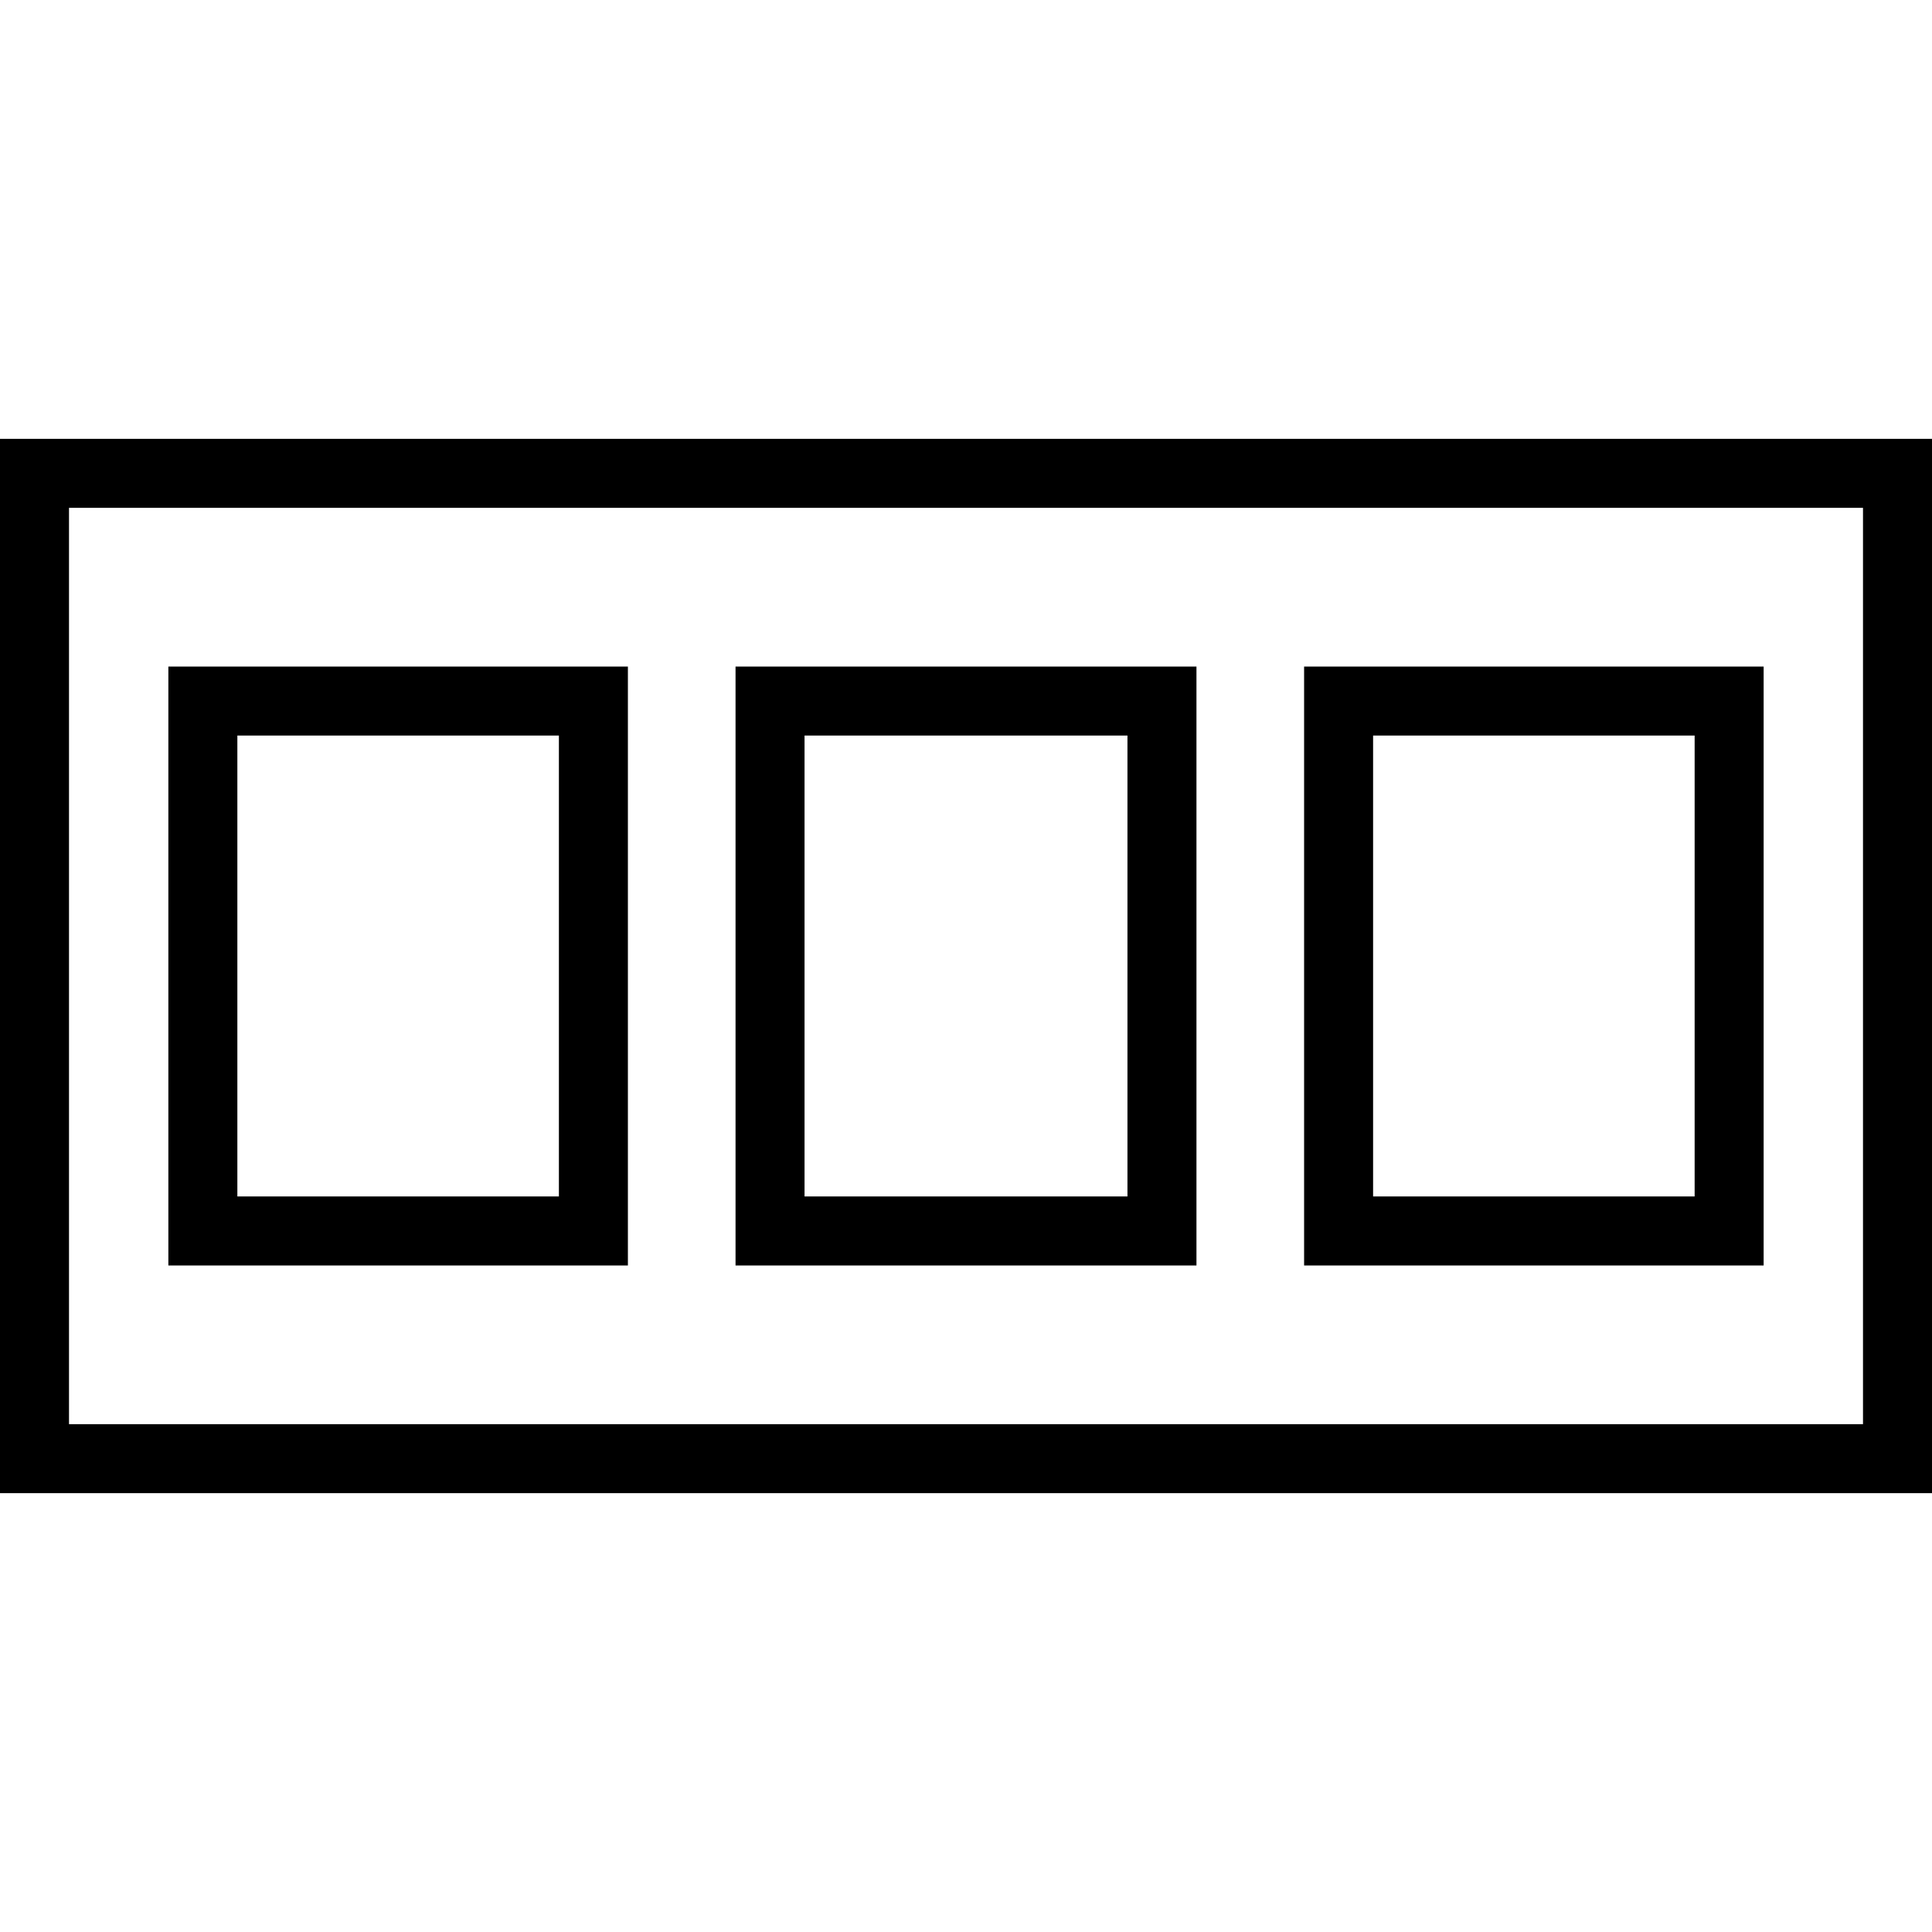 <?xml version="1.0" encoding="utf-8"?>

<!--
 ~   Copyright (c) WSO2 Inc. (http://wso2.com) All Rights Reserved.
 ~
 ~   Licensed under the Apache License, Version 2.0 (the "License");
 ~   you may not use this file except in compliance with the License.
 ~   You may obtain a copy of the License at
 ~
 ~        http://www.apache.org/licenses/LICENSE-2.0
 ~
 ~   Unless required by applicable law or agreed to in writing, software
 ~   distributed under the License is distributed on an "AS IS" BASIS,
 ~   WITHOUT WARRANTIES OR CONDITIONS OF ANY KIND, either express or implied.
 ~   See the License for the specific language governing permissions and
 ~   limitations under the License.
-->

<svg version="1.1" id="call-template-mediator"
	 xmlns="http://www.w3.org/2000/svg" xmlns:xlink="http://www.w3.org/1999/xlink" x="0px" y="0px" viewBox="0 0 14 14"
	 style="enable-background:new 0 0 14 14;" xml:space="preserve">
<path d="M12.78,4.83H9.45v4.34h3.33V4.83z M12.28,8.67H9.95V5.33h2.33
	V8.67z M8.67,4.83H5.33v4.34h3.34V4.83z M8.17,8.67H5.83V5.33h2.34
	V8.67z M4.55,4.83H1.22v4.34h3.33V4.83z M4.05,8.67H1.72V5.33h2.33
	V8.67z M0,3.18v7.64h14V3.18H0z M13.5,10.32h-13V3.68h13V10.32z"/>
</svg>
